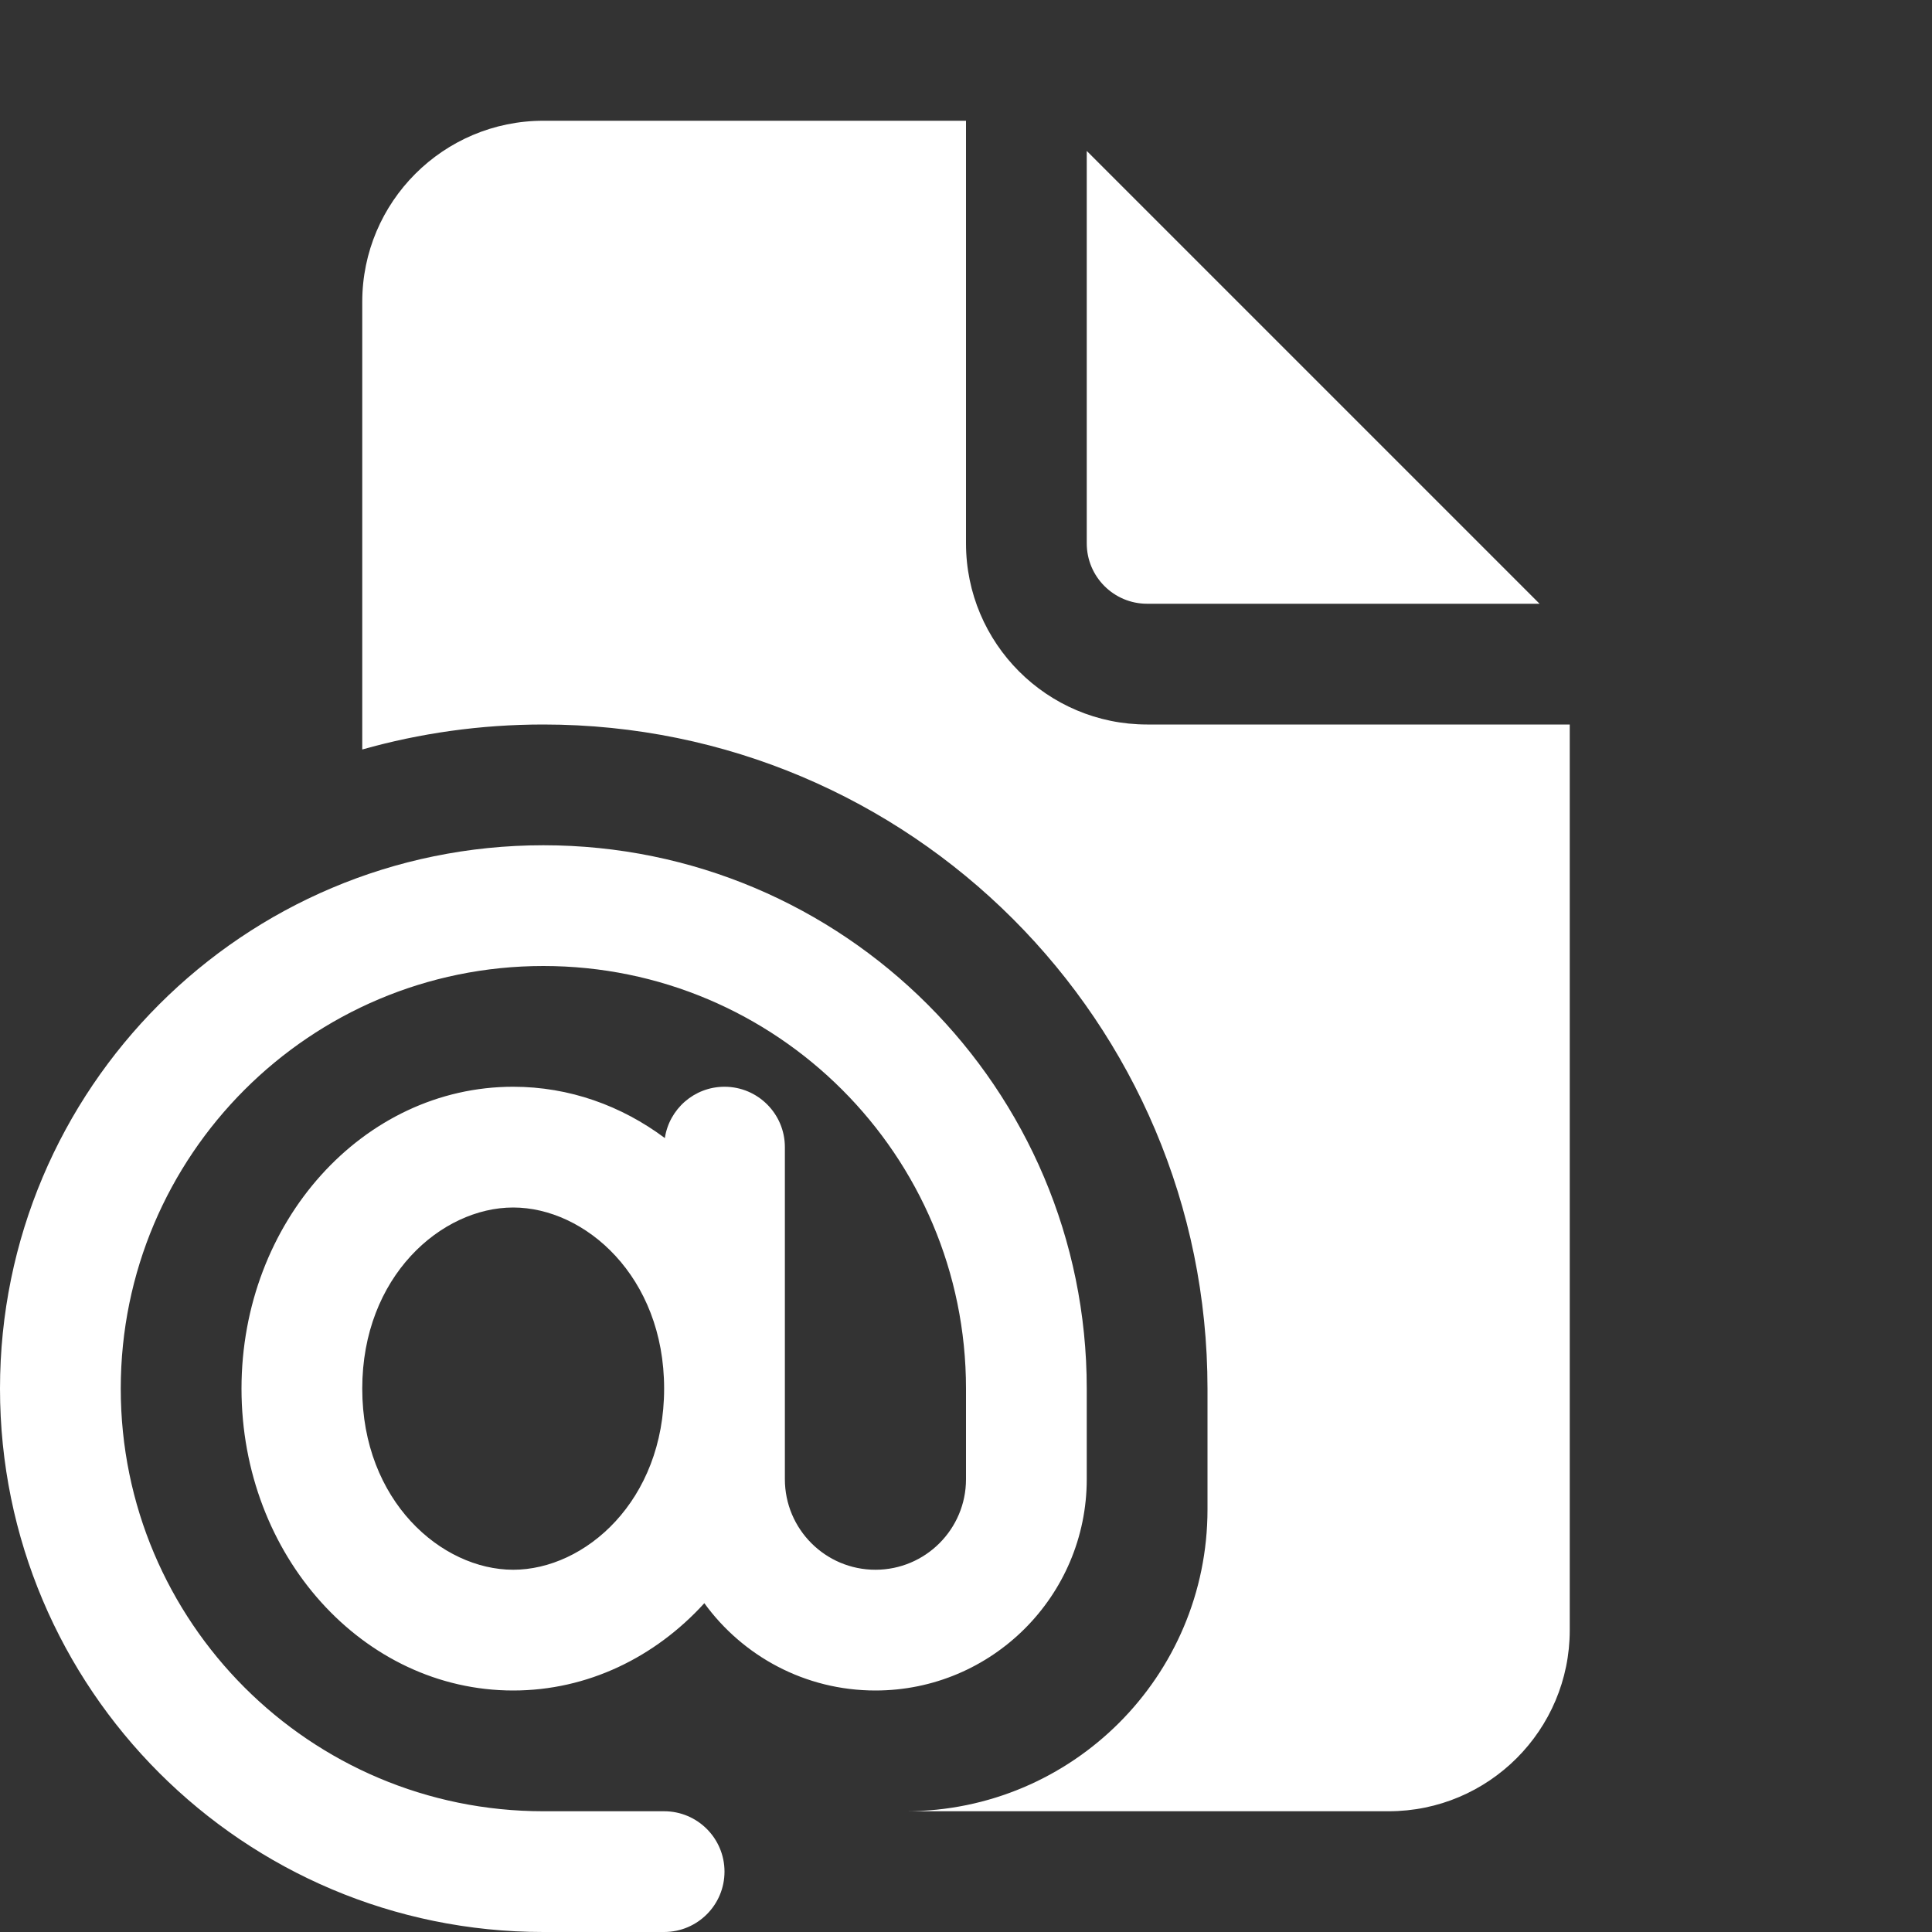 <svg width="16" height="16" viewBox="0 0 16 16" fill="none" xmlns="http://www.w3.org/2000/svg">
<rect x="0" y="0" width="16" height="16" fill="#333333" stroke="none"/>
<path d="M8 1V4.5C8 5.328 8.672 6 9.5 6H13V13.5C13 14.328 12.328 15 11.5 15H7.5C8.881 15 10 13.881 10 12.5V11.5C10 8.462 7.538 6 4.5 6C3.98 6 3.477 6.072 3 6.207V2.5C3 1.672 3.672 1 4.5 1H8ZM9 1.25V4.5C9 4.776 9.224 5 9.5 5H12.75L9 1.25ZM4.5 8C2.567 8 1 9.567 1 11.5C1 13.433 2.567 15 4.5 15H5.5C5.776 15 6 15.224 6 15.5C6 15.776 5.776 16 5.5 16H4.5C2.015 16 0 13.985 0 11.5C0 9.015 2.015 7 4.5 7C6.985 7 9 9.015 9 11.5V12.25C9 13.216 8.216 14 7.25 14C6.667 14 6.151 13.715 5.833 13.277C5.426 13.724 4.867 14 4.25 14C3.007 14 2 12.881 2 11.5C2 10.119 3.007 9 4.25 9C4.715 9 5.147 9.157 5.506 9.425C5.542 9.185 5.749 9 6 9C6.276 9 6.5 9.224 6.5 9.5V12.25C6.5 12.664 6.836 13 7.25 13C7.664 13 8 12.664 8 12.25V11.5C8 9.567 6.433 8 4.5 8ZM4.25 13C4.844 13 5.5 12.43 5.5 11.5C5.5 10.57 4.844 10 4.25 10C3.656 10 3 10.57 3 11.5C3 12.43 3.656 13 4.25 13Z" fill="#ffffff"/>
</svg>
